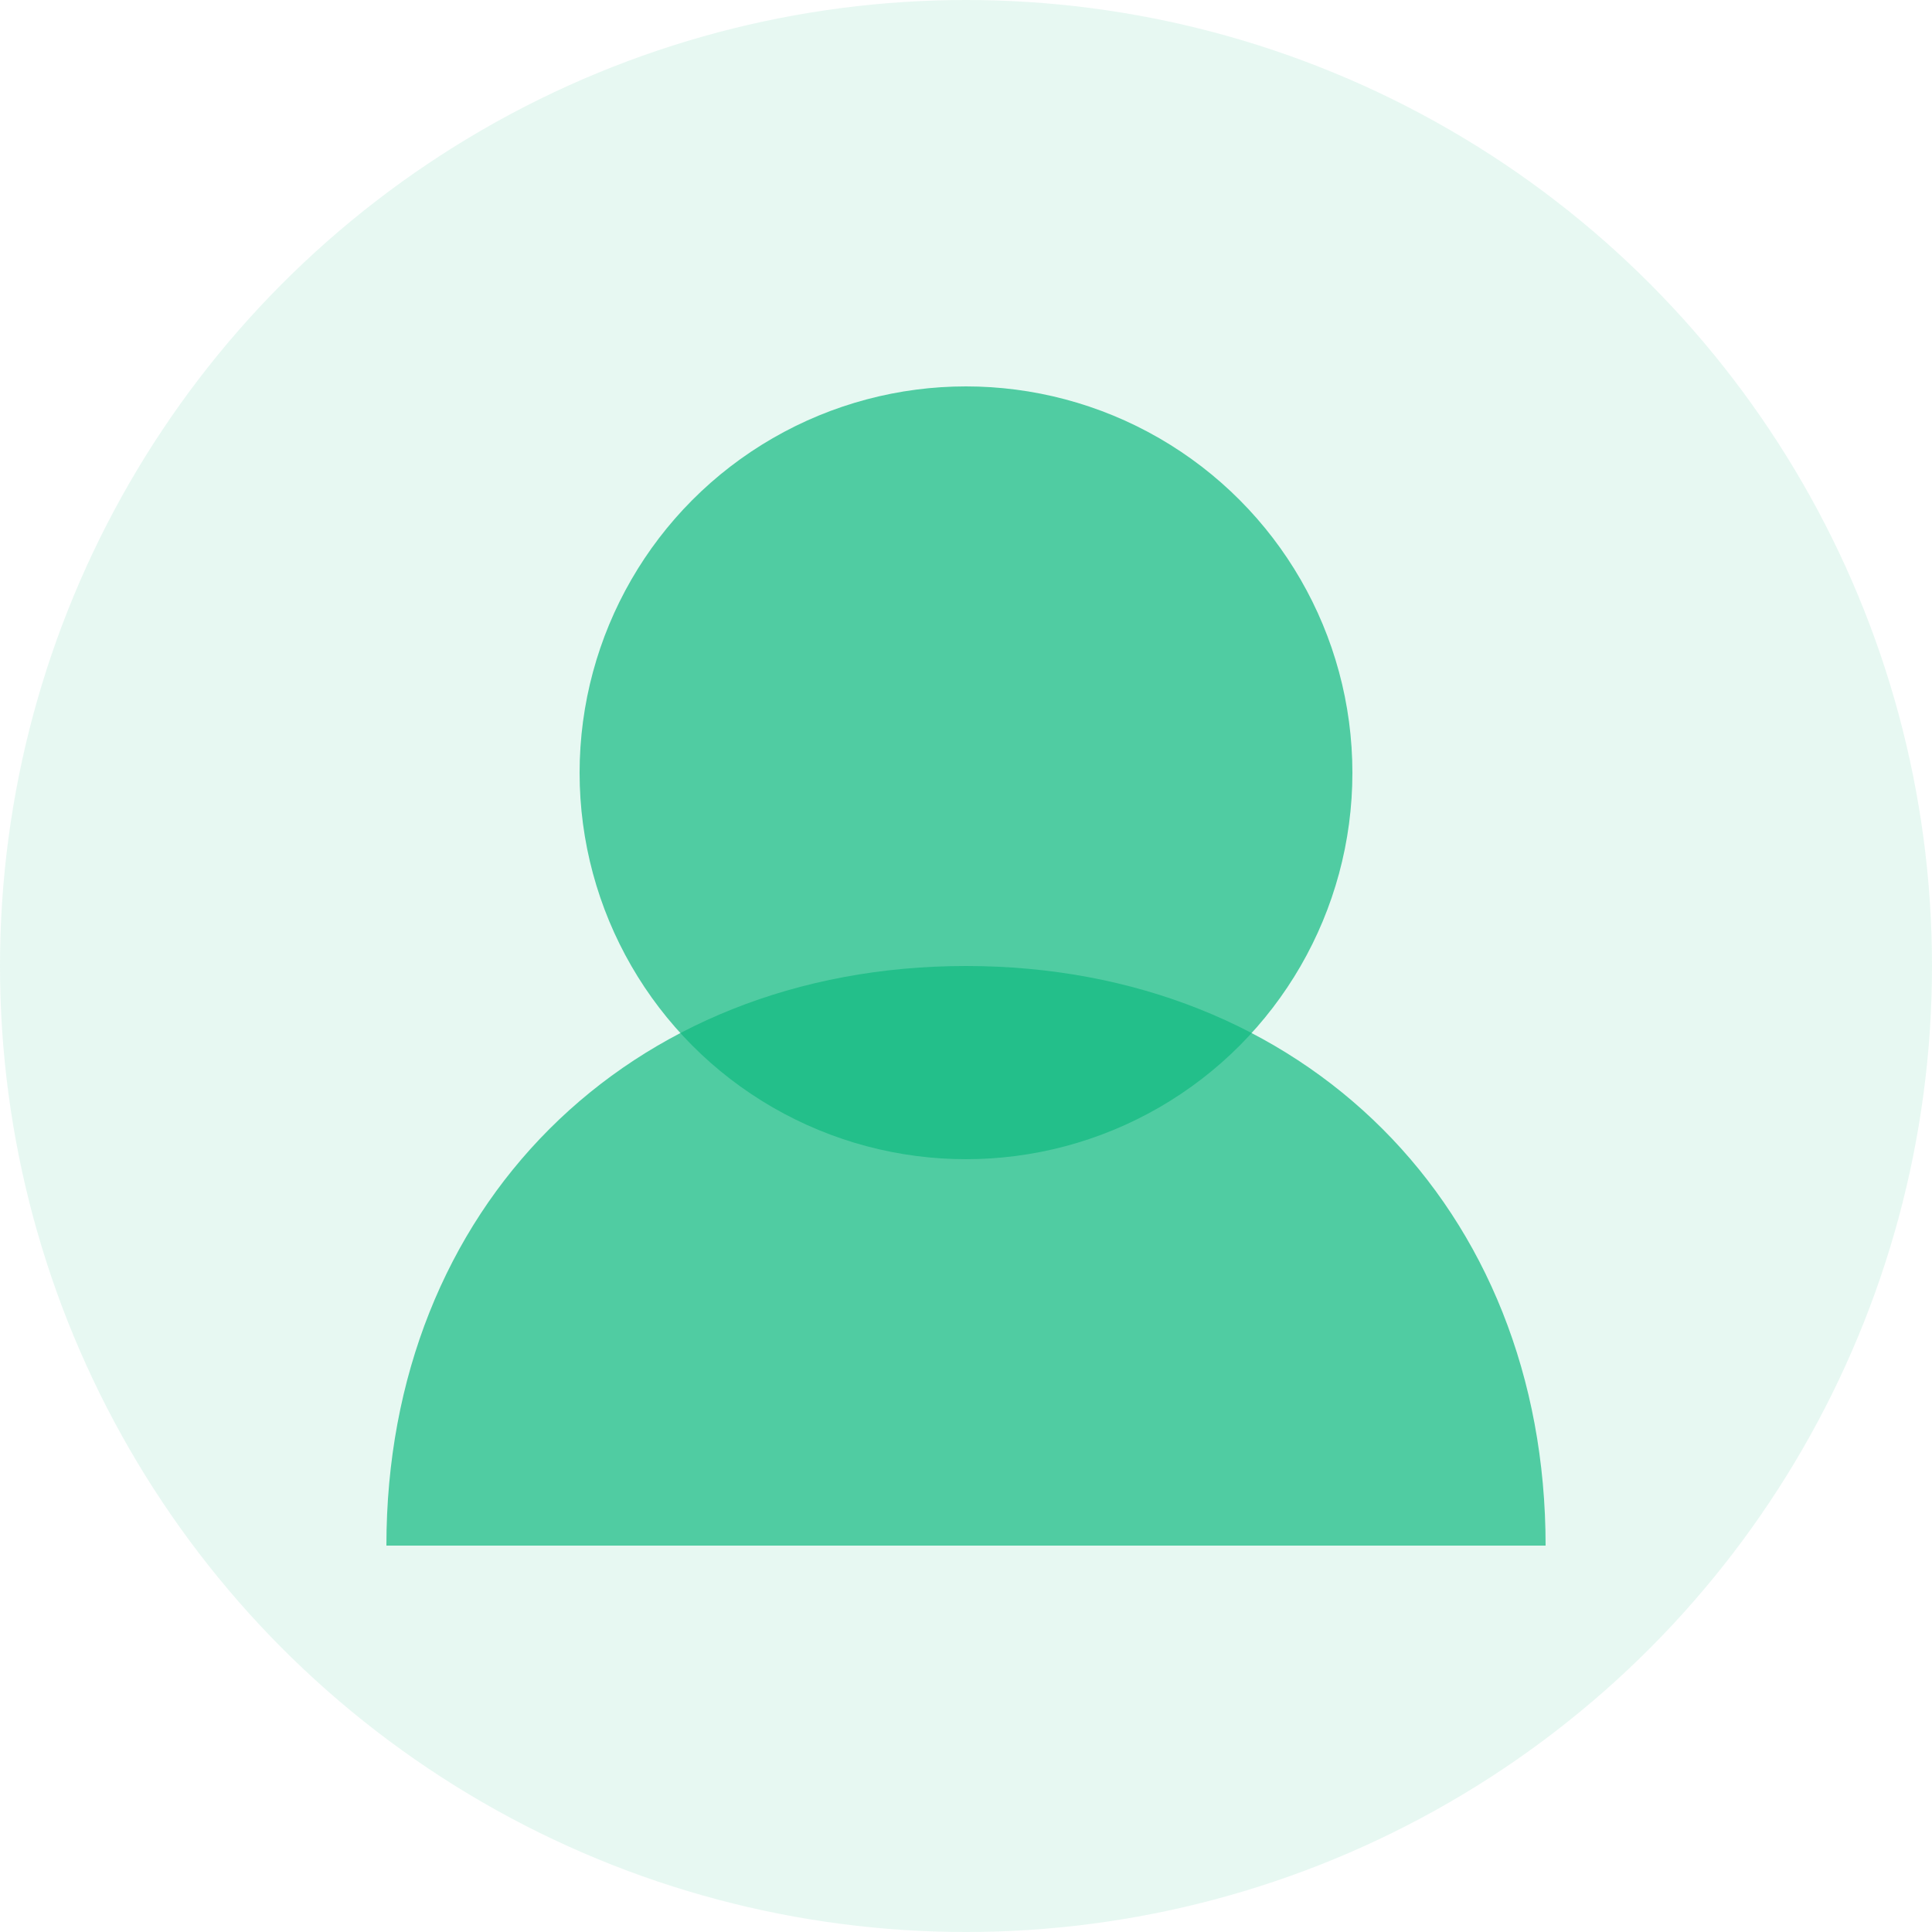 <svg xmlns="http://www.w3.org/2000/svg" width="200" height="200" viewBox="0 0 200 200">
  <circle cx="100" cy="100" r="100" fill="#10b981" opacity="0.1"/>
  <circle cx="100" cy="80" r="40" fill="#10b981" opacity="0.7"/>
  <path d="M160,160 C160,125 135,100 100,100 C65,100 40,125 40,160" fill="#10b981" opacity="0.7"/>
</svg>
